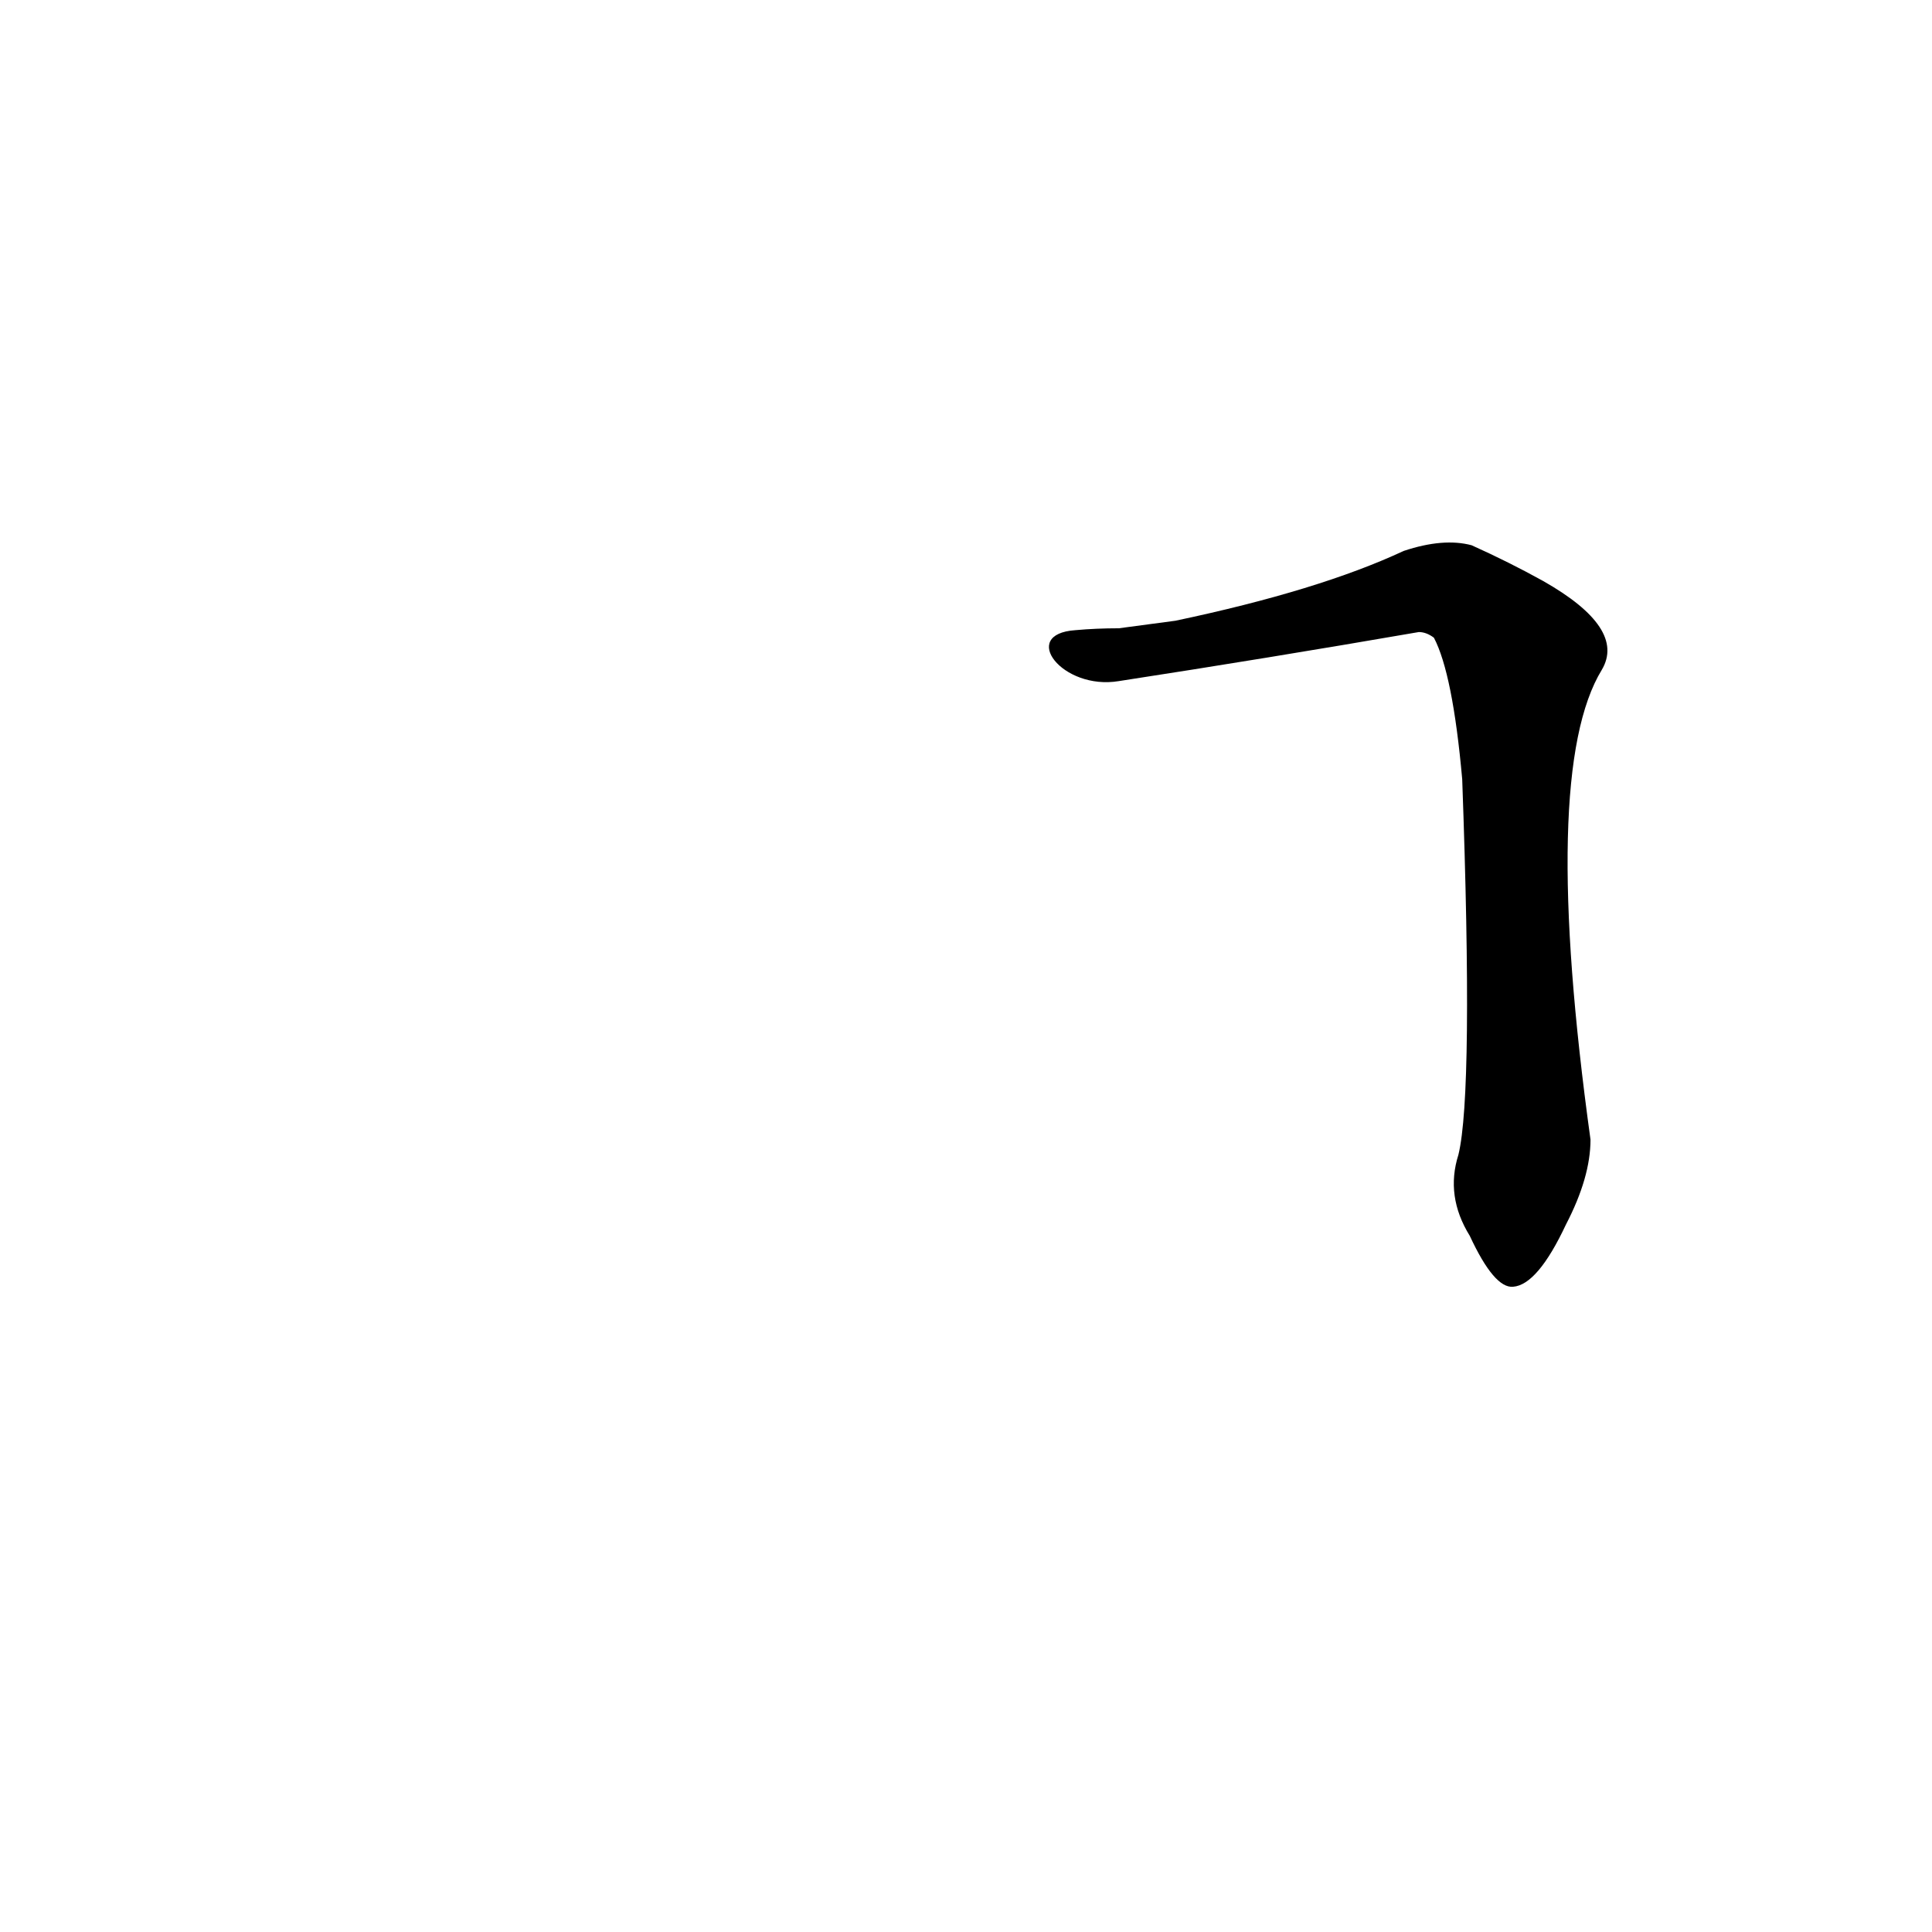 <?xml version='1.0' encoding='utf-8'?>
<svg xmlns="http://www.w3.org/2000/svg" version="1.1" viewBox="0 0 1024 1024"><g transform="scale(1, -1) translate(0, -900)"><path d="M 773 288 Q 766 266 779 245 Q 792 217 802 218 Q 815 219 830 251 Q 843 276 843 296 Q 816 491 849 545 Q 862 567 818 592 Q 800 602 780 611 Q 765 615 744 608 Q 699 587 623 571 L 593 567 Q 581 567 570 566 C 540 564 563 534 593 539 Q 671 551 752 565 Q 756 565 760 562 Q 770 543 775 487 Q 781 321 773 288 Z" fill="black" /></g></svg>
